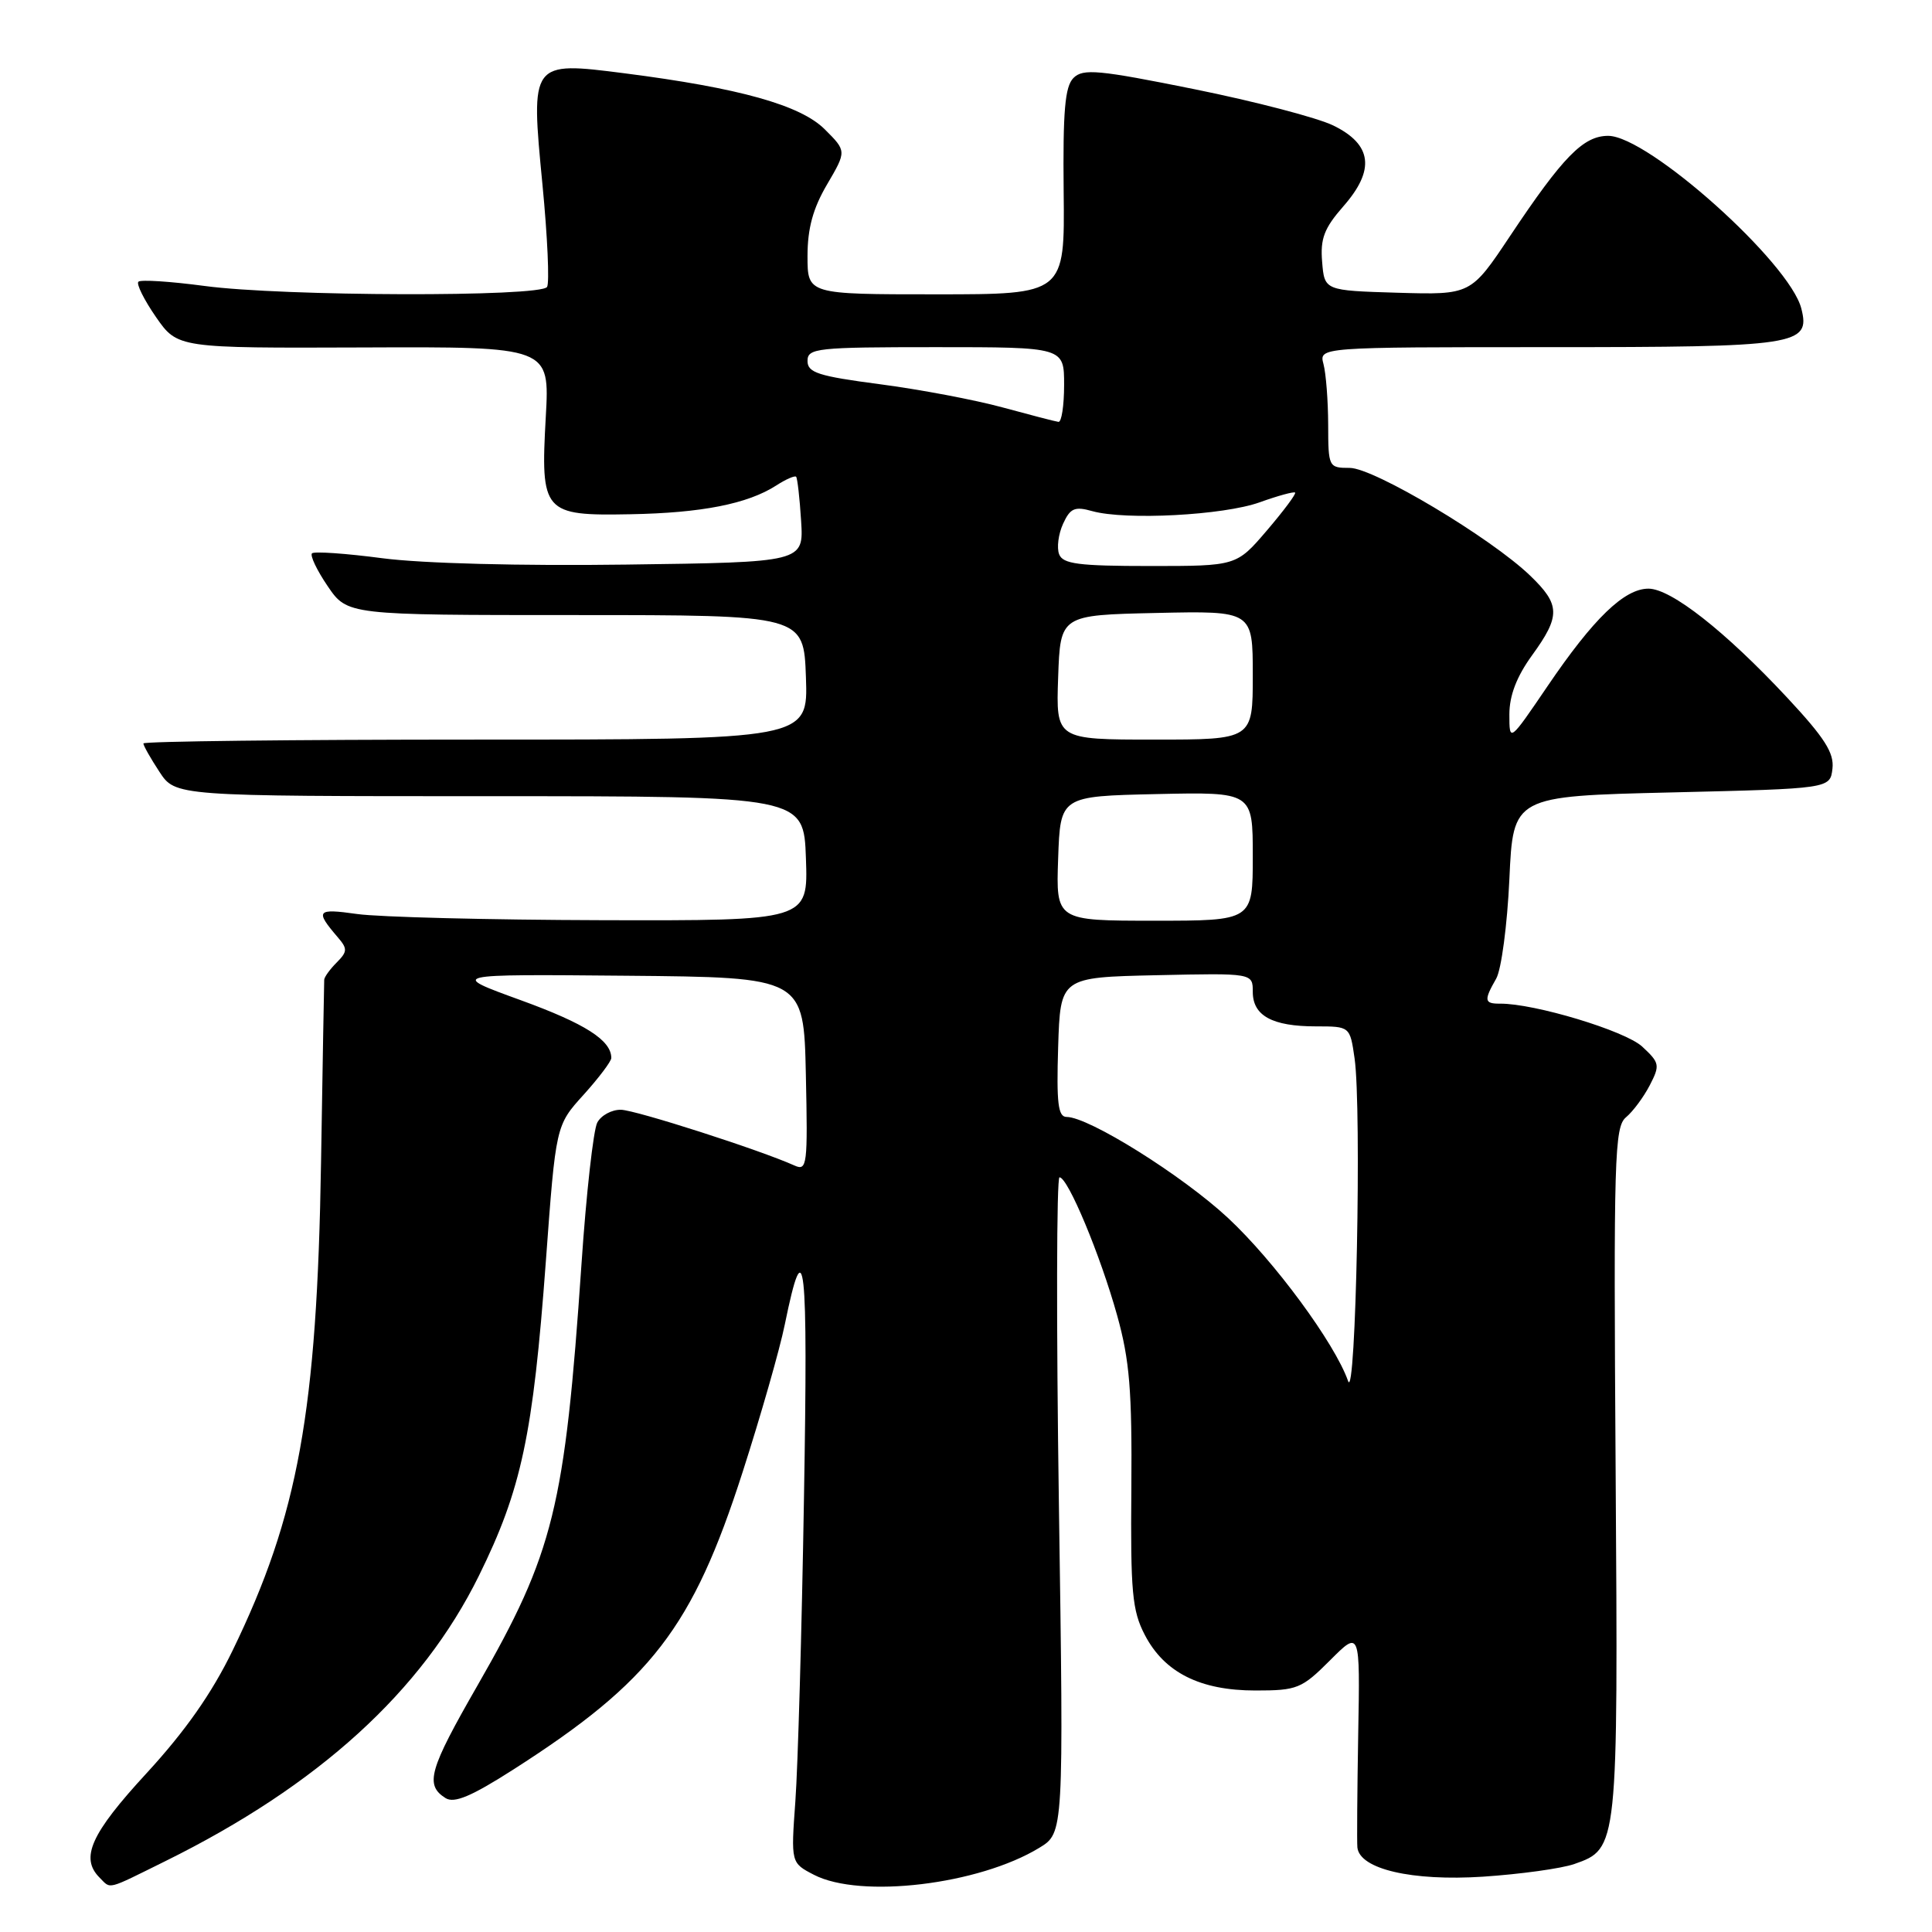 <?xml version="1.0" encoding="UTF-8" standalone="no"?>
<!DOCTYPE svg PUBLIC "-//W3C//DTD SVG 1.1//EN" "http://www.w3.org/Graphics/SVG/1.1/DTD/svg11.dtd" >
<svg xmlns="http://www.w3.org/2000/svg" xmlns:xlink="http://www.w3.org/1999/xlink" version="1.1" viewBox="0 0 256 256">
 <g >
 <path fill="currentColor"
d=" M 21.91 246.61 C 42.19 236.59 55.89 224.13 63.45 208.81 C 69.10 197.36 70.63 190.17 72.33 167.11 C 73.65 149.12 73.65 149.12 77.33 145.06 C 79.35 142.82 81.00 140.63 81.00 140.19 C 81.00 137.84 77.55 135.64 69.00 132.53 C 59.50 129.08 59.50 129.08 83.00 129.29 C 106.50 129.50 106.50 129.50 106.78 142.37 C 107.04 154.40 106.95 155.19 105.28 154.44 C 100.69 152.37 84.26 147.10 82.29 147.05 C 81.07 147.02 79.65 147.79 79.14 148.75 C 78.63 149.71 77.68 158.15 77.05 167.50 C 74.84 199.80 73.38 205.71 63.29 223.30 C 56.84 234.53 56.27 236.51 59.04 238.26 C 60.20 238.98 62.46 238.03 68.04 234.46 C 86.31 222.77 91.77 215.68 98.40 195.06 C 100.80 187.60 103.32 178.80 103.99 175.50 C 106.63 162.59 107.08 166.64 106.53 198.50 C 106.24 216.10 105.72 234.18 105.39 238.67 C 104.80 246.84 104.80 246.84 107.85 248.42 C 114.02 251.61 129.71 249.73 137.72 244.84 C 140.95 242.87 140.95 242.87 140.31 199.43 C 139.96 175.55 140.00 156.00 140.39 156.00 C 141.50 156.00 145.80 166.30 148.03 174.31 C 149.68 180.23 150.01 184.27 149.91 197.22 C 149.79 210.92 150.02 213.43 151.69 216.63 C 154.28 221.62 159.02 224.00 166.35 224.00 C 171.88 224.00 172.48 223.76 176.23 220.01 C 180.22 216.01 180.22 216.01 179.97 229.76 C 179.84 237.32 179.79 244.09 179.86 244.80 C 180.17 247.67 187.09 249.28 196.50 248.67 C 201.45 248.34 206.90 247.59 208.61 246.99 C 214.40 244.96 214.41 244.88 214.08 194.96 C 213.80 153.35 213.92 149.31 215.46 148.04 C 216.38 147.27 217.79 145.37 218.60 143.81 C 219.98 141.14 219.92 140.83 217.60 138.68 C 215.35 136.59 203.31 132.95 198.75 132.99 C 196.67 133.00 196.60 132.56 198.25 129.68 C 198.94 128.48 199.72 122.55 200.00 116.50 C 200.50 105.50 200.50 105.50 221.50 105.00 C 242.50 104.50 242.50 104.50 242.81 101.85 C 243.05 99.76 241.77 97.76 236.81 92.44 C 228.60 83.64 221.42 78.00 218.43 78.00 C 215.23 78.00 211.15 81.94 205.05 90.93 C 200.00 98.36 200.00 98.36 200.00 94.67 C 200.00 92.16 200.96 89.66 203.00 86.84 C 206.80 81.60 206.76 80.13 202.75 76.27 C 197.53 71.25 182.04 62.00 178.85 62.00 C 176.05 62.00 176.00 61.90 175.99 56.25 C 175.98 53.09 175.70 49.49 175.37 48.25 C 174.77 46.00 174.77 46.00 205.19 46.00 C 238.21 46.00 239.91 45.74 238.69 40.90 C 237.16 34.80 218.38 18.00 213.09 18.00 C 209.80 18.00 207.10 20.76 200.08 31.29 C 194.89 39.07 194.89 39.07 185.20 38.79 C 175.50 38.50 175.50 38.50 175.19 34.70 C 174.93 31.63 175.46 30.24 177.99 27.35 C 182.24 22.52 181.83 19.15 176.67 16.63 C 174.56 15.60 166.28 13.44 158.27 11.82 C 145.54 9.25 143.51 9.06 142.24 10.33 C 141.11 11.47 140.83 14.69 140.94 25.39 C 141.09 39.00 141.09 39.00 124.04 39.00 C 107.00 39.00 107.00 39.00 107.00 33.93 C 107.00 30.28 107.72 27.62 109.59 24.44 C 112.18 20.02 112.18 20.02 109.29 17.14 C 106.08 13.93 97.98 11.66 82.74 9.71 C 70.31 8.12 70.30 8.14 71.88 24.47 C 72.55 31.38 72.82 37.48 72.49 38.02 C 71.65 39.37 37.39 39.28 27.10 37.89 C 22.58 37.29 18.64 37.03 18.34 37.33 C 18.04 37.62 19.09 39.73 20.66 42.00 C 23.53 46.13 23.53 46.13 48.18 46.04 C 72.84 45.94 72.84 45.94 72.32 55.22 C 71.61 67.93 71.98 68.36 83.53 68.14 C 92.96 67.97 99.05 66.77 102.84 64.34 C 104.12 63.51 105.31 62.99 105.49 63.17 C 105.66 63.35 105.96 65.97 106.15 69.00 C 106.50 74.50 106.50 74.50 83.00 74.81 C 68.97 75.00 55.95 74.66 50.68 73.97 C 45.83 73.33 41.63 73.04 41.34 73.32 C 41.06 73.61 41.99 75.57 43.42 77.67 C 46.03 81.50 46.03 81.50 76.26 81.50 C 106.50 81.50 106.50 81.50 106.79 89.75 C 107.08 98.00 107.08 98.00 63.04 98.00 C 38.82 98.00 19.00 98.23 19.00 98.51 C 19.00 98.80 19.95 100.48 21.12 102.26 C 23.24 105.50 23.24 105.50 64.87 105.50 C 106.50 105.50 106.50 105.50 106.79 113.75 C 107.08 122.00 107.08 122.00 79.79 121.93 C 64.78 121.89 50.16 121.52 47.31 121.11 C 41.95 120.35 41.71 120.64 44.77 124.21 C 46.06 125.71 46.04 126.10 44.62 127.53 C 43.73 128.42 42.98 129.45 42.96 129.82 C 42.94 130.19 42.75 141.07 42.54 154.00 C 42.01 187.07 39.52 200.79 30.82 218.70 C 28.07 224.37 24.55 229.38 19.42 234.96 C 12.02 242.99 10.59 246.19 13.20 248.80 C 14.74 250.34 14.00 250.52 21.91 246.61 Z  M 178.63 183.00 C 176.88 178.00 168.85 167.09 162.69 161.36 C 156.64 155.74 144.27 148.00 141.33 148.00 C 140.20 148.00 139.98 146.17 140.21 138.75 C 140.50 129.50 140.50 129.50 153.25 129.22 C 166.00 128.94 166.00 128.94 166.00 131.43 C 166.00 134.59 168.58 136.00 174.37 136.00 C 178.88 136.00 178.88 136.00 179.49 140.25 C 180.44 146.89 179.66 185.95 178.63 183.00 Z  M 140.21 113.75 C 140.50 105.50 140.50 105.50 153.25 105.22 C 166.00 104.94 166.00 104.94 166.00 113.47 C 166.00 122.00 166.00 122.00 152.96 122.00 C 139.92 122.00 139.92 122.00 140.21 113.75 Z  M 140.21 89.75 C 140.50 81.50 140.50 81.50 153.25 81.22 C 166.00 80.94 166.00 80.94 166.00 89.47 C 166.00 98.00 166.00 98.00 152.96 98.00 C 139.92 98.00 139.92 98.00 140.21 89.75 Z  M 140.34 73.44 C 140.01 72.58 140.24 70.77 140.86 69.41 C 141.81 67.33 142.40 67.07 144.74 67.73 C 149.16 68.96 162.11 68.28 166.91 66.56 C 169.33 65.69 171.45 65.11 171.61 65.27 C 171.77 65.44 170.09 67.69 167.87 70.29 C 163.84 75.00 163.84 75.00 152.39 75.00 C 142.92 75.00 140.83 74.73 140.34 73.44 Z  M 132.83 53.98 C 129.16 52.98 121.85 51.60 116.58 50.91 C 108.43 49.84 107.00 49.38 107.00 47.83 C 107.00 46.13 108.20 46.00 124.00 46.00 C 141.00 46.00 141.00 46.00 141.00 51.00 C 141.00 53.75 140.66 55.96 140.25 55.90 C 139.84 55.85 136.50 54.98 132.83 53.98 Z "/>
</g>
</svg>